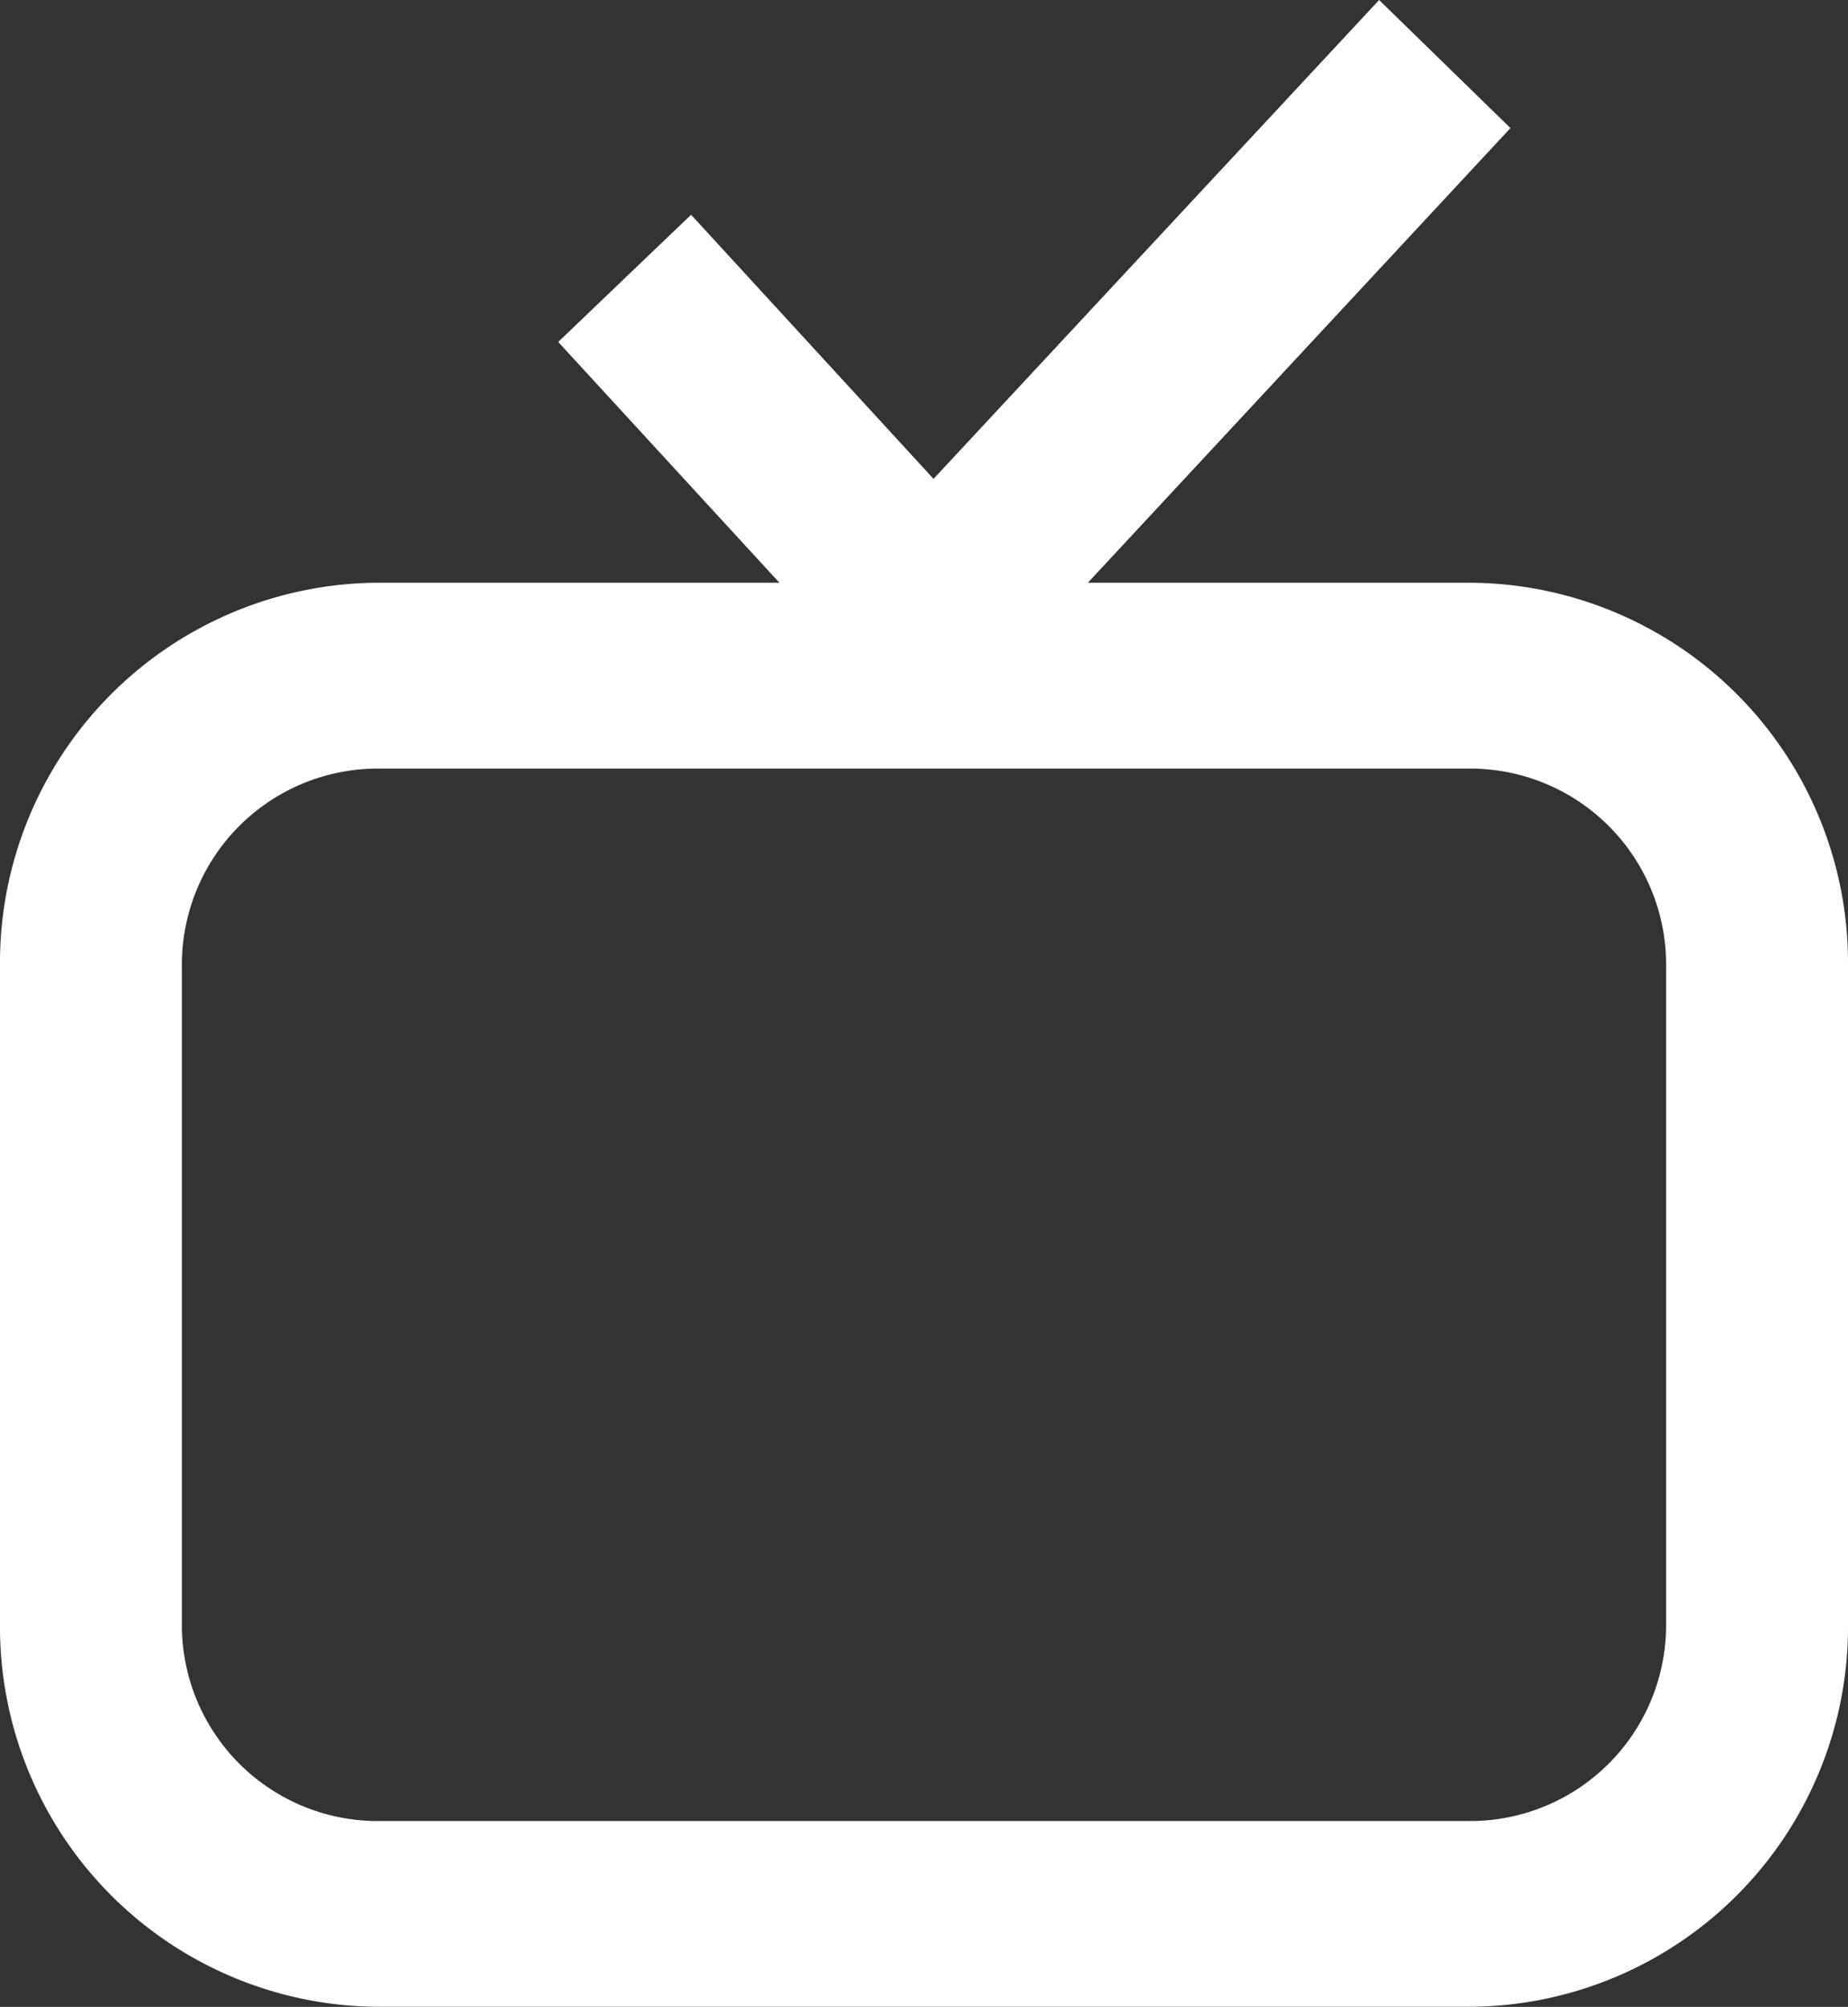 <svg id="Group_15841" data-name="Group 15841" xmlns="http://www.w3.org/2000/svg" width="16.884" height="18.335" viewBox="0 0 16.884 18.335">
  <rect x="0" y="0" width="16.884" height="18.335" fill="#333333" stroke="none"/>
  <g id="Group_15840" data-name="Group 15840">
    <path id="Path_51761" data-name="Path 51761" d="M13.454,5.324H9.939L13.8,1.17,12.6,0,8.529,4.375,6.314,1.962,5.1,3.124l2.021,2.2H3.43A3.472,3.472,0,0,0,0,8.829v6a3.472,3.472,0,0,0,3.43,3.505H13.454a3.472,3.472,0,0,0,3.43-3.505v-6a3.472,3.472,0,0,0-3.43-3.505m1.768,9.506a1.79,1.79,0,0,1-1.768,1.807H3.43A1.79,1.79,0,0,1,1.662,14.83v-6A1.79,1.79,0,0,1,3.43,7.022H13.454a1.79,1.79,0,0,1,1.768,1.807Z" fill="#fff"/>
  </g>
</svg>
